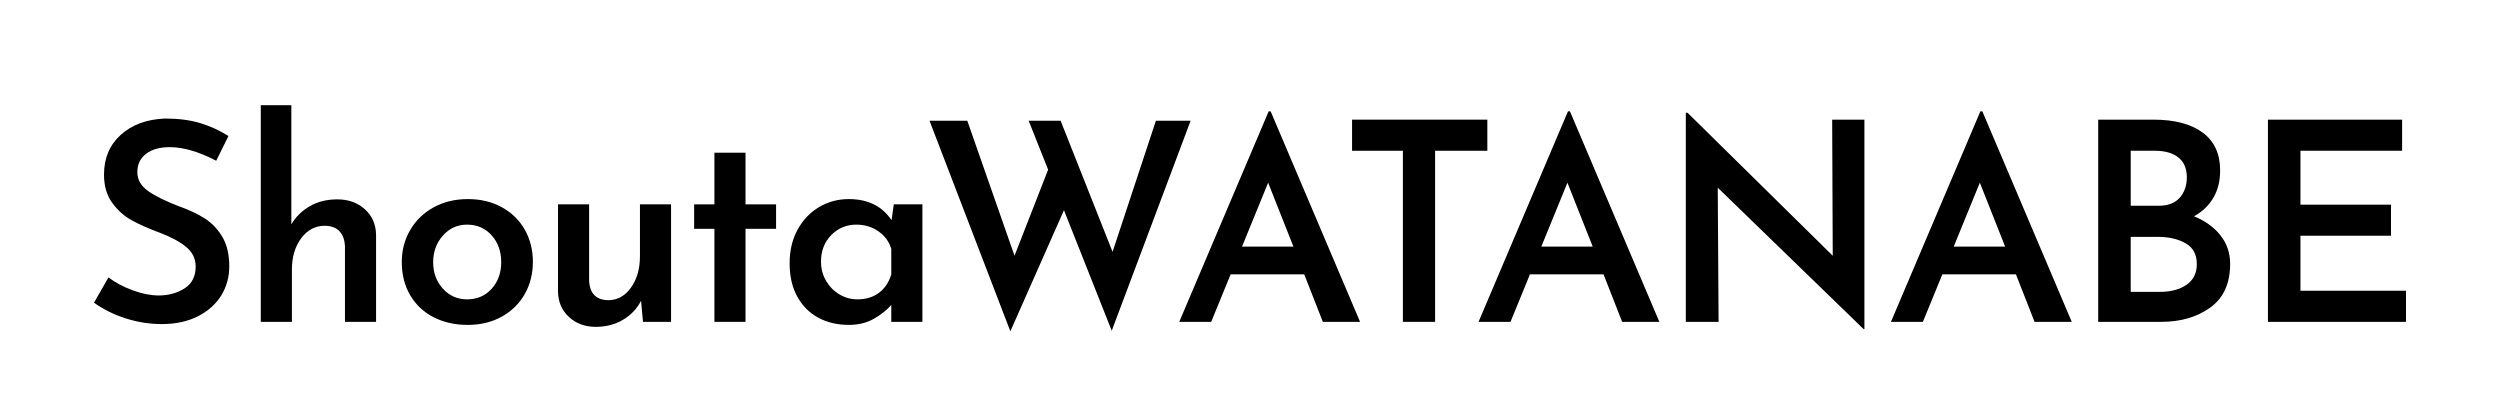 <?xml version="1.0" encoding="utf-8"?>
<!-- Generator: Adobe Illustrator 15.0.0, SVG Export Plug-In . SVG Version: 6.00 Build 0)  -->
<!DOCTYPE svg PUBLIC "-//W3C//DTD SVG 1.1//EN" "http://www.w3.org/Graphics/SVG/1.1/DTD/svg11.dtd">
<svg version="1.1" id="レイヤー_1" xmlns="http://www.w3.org/2000/svg" xmlns:xlink="http://www.w3.org/1999/xlink" x="0px"
	 y="0px" width="800px" height="133.142px" viewBox="0 0 800 133.142" enable-background="new 0 0 800 133.142"
	 xml:space="preserve">
<g>
	<path d="M54.349,47.086c-3.2,0-5.733,0.711-7.6,2.133c-1.866,1.422-2.8,3.377-2.8,5.866c0,2.43,1.169,4.459,3.511,6.088
		c2.34,1.63,5.613,3.244,9.821,4.844c3.199,1.126,5.939,2.416,8.221,3.867c2.281,1.453,4.162,3.422,5.644,5.91
		c1.48,2.489,2.222,5.63,2.222,9.422c0,3.437-0.859,6.547-2.577,9.333c-1.719,2.786-4.208,5.008-7.466,6.666
		c-3.26,1.659-7.111,2.489-11.555,2.489c-3.911,0-7.763-0.609-11.554-1.822c-3.792-1.214-7.17-2.889-10.132-5.021l4.622-8.089
		c2.191,1.66,4.784,3.038,7.777,4.133c2.991,1.097,5.762,1.645,8.31,1.645c3.141,0,5.896-0.756,8.266-2.267
		c2.369-1.511,3.555-3.836,3.555-6.978c0-2.489-0.993-4.562-2.978-6.222c-1.985-1.658-4.755-3.168-8.31-4.533
		c-3.675-1.362-6.726-2.71-9.155-4.044c-2.431-1.333-4.519-3.2-6.266-5.6c-1.749-2.399-2.622-5.406-2.622-9.021
		c0-5.273,1.792-9.524,5.377-12.754c3.584-3.229,8.311-4.962,14.176-5.2c4.267,0,8.013,0.489,11.244,1.467
		c3.229,0.978,6.235,2.355,9.021,4.133l-3.911,7.91C63.621,48.539,58.673,47.086,54.349,47.086z"/>
	<path d="M116.741,66.951c2.34,2.104,3.54,4.815,3.6,8.132v27.909h-9.955V78.639c-0.12-1.955-0.697-3.495-1.733-4.622
		c-1.038-1.125-2.593-1.718-4.667-1.777c-3.082,0-5.615,1.333-7.599,4c-1.986,2.666-2.978,6.014-2.978,10.043v16.71h-9.955V33.665
		h9.777v38.13c1.422-2.429,3.392-4.369,5.911-5.821c2.518-1.452,5.466-2.178,8.843-2.178
		C111.482,63.796,114.4,64.848,116.741,66.951z"/>
	<path d="M131.281,73.573c1.807-3.08,4.311-5.496,7.51-7.244c3.2-1.747,6.844-2.622,10.933-2.622c4.088,0,7.717,0.875,10.888,2.622
		c3.169,1.749,5.613,4.148,7.333,7.199c1.718,3.053,2.577,6.475,2.577,10.267c0,3.792-0.859,7.214-2.577,10.266
		c-1.719,3.052-4.164,5.466-7.333,7.243c-3.171,1.777-6.83,2.667-10.977,2.667c-4.03,0-7.644-0.815-10.843-2.444
		c-3.2-1.629-5.704-3.969-7.51-7.021c-1.808-3.051-2.711-6.622-2.711-10.709C128.57,80.061,129.473,76.654,131.281,73.573z
		 M141.724,92.371c2.074,2.281,4.651,3.422,7.732,3.422c3.2,0,5.822-1.125,7.866-3.377c2.045-2.251,3.066-5.096,3.066-8.533
		c0-3.436-1.021-6.295-3.066-8.577c-2.044-2.28-4.666-3.422-7.866-3.422c-3.082,0-5.659,1.171-7.732,3.511
		c-2.075,2.341-3.111,5.171-3.111,8.488C138.613,87.26,139.649,90.091,141.724,92.371z"/>
	<path d="M214.739,65.396v37.597h-8.977l-0.623-6.755c-1.304,2.549-3.23,4.578-5.777,6.089c-2.549,1.511-5.453,2.266-8.71,2.266
		c-3.437,0-6.297-1.052-8.577-3.155c-2.282-2.103-3.453-4.813-3.511-8.133V65.396h9.955v24.354c0.178,4.148,2.222,6.252,6.133,6.31
		c2.902,0,5.318-1.333,7.244-3.999c1.925-2.667,2.889-6.013,2.889-10.044V65.396H214.739z"/>
	<path d="M238.568,48.864v16.532h9.777v7.821h-9.777v29.775h-9.955V73.217h-6.488v-7.821h6.488V48.864H238.568z"/>
	<path d="M295.166,65.396v37.597h-9.955V97.57c-1.364,1.6-3.2,3.066-5.511,4.399c-2.311,1.333-5.008,2-8.088,2
		c-3.615,0-6.844-0.755-9.688-2.266c-2.844-1.511-5.097-3.747-6.755-6.711c-1.66-2.962-2.489-6.546-2.489-10.754
		c0-4.088,0.858-7.688,2.577-10.799c1.718-3.111,4.014-5.511,6.888-7.199c2.874-1.689,6.029-2.534,9.466-2.534
		c6.103,0,10.666,2.253,13.688,6.755l0.711-5.066H295.166z M281.255,93.704c1.867-1.392,3.185-3.362,3.956-5.911v-8.177
		c-0.711-2.311-2.089-4.177-4.133-5.6c-2.044-1.422-4.399-2.133-7.065-2.133c-3.142,0-5.808,1.111-8,3.333
		c-2.193,2.222-3.289,5.052-3.289,8.488c0,2.252,0.533,4.297,1.6,6.133c1.066,1.837,2.489,3.288,4.267,4.355
		c1.777,1.066,3.702,1.6,5.777,1.6C277.092,95.793,279.389,95.097,281.255,93.704z"/>
	<path d="M355.755,105.836l-15.287-38.574l-17.154,38.752l-25.864-67.372h12.088l15.109,43.196l10.755-27.553l-6.222-15.643h10.221
		l16.621,41.952l13.865-41.952h11.11L355.755,105.836z"/>
	<path d="M417.357,87.793h-23.554l-6.222,15.199h-10.221l28.62-67.372h0.622l28.619,67.372h-11.91L417.357,87.793z M413.891,78.905
		l-8.087-20.442l-8.355,20.442H413.891z"/>
	<path d="M475.947,38.287v9.955h-16.71v54.75h-10.31v-54.75h-16.266v-9.955H475.947z"/>
	<path d="M513.134,87.793H489.58l-6.222,15.199h-10.222l28.621-67.372h0.621l28.619,67.372h-11.909L513.134,87.793z M509.668,78.905
		l-8.089-20.442l-8.354,20.442H509.668z"/>
	<path d="M596.61,38.287v67.016h-0.267l-46.662-45.24l0.267,42.929H539.46V36.065h0.533l46.484,45.773l-0.179-43.551H596.61z"/>
	<path d="M645.103,87.793h-23.554l-6.222,15.199h-10.222l28.62-67.372h0.622l28.619,67.372h-11.909L645.103,87.793z M641.637,78.905
		l-8.09-20.442l-8.354,20.442H641.637z"/>
	<path d="M710.58,75.35c2.045,2.608,3.066,5.63,3.066,9.066c0,6.281-2.119,10.947-6.355,13.998
		c-4.237,3.053-9.466,4.578-15.688,4.578h-20.175V38.287h17.688c6.754,0,11.998,1.378,15.731,4.133
		c3.732,2.755,5.599,6.799,5.599,12.132c0,3.378-0.726,6.297-2.177,8.755c-1.453,2.459-3.511,4.43-6.178,5.911
		C705.705,70.699,708.535,72.744,710.58,75.35z M681.827,65.84h8.978c2.962,0,5.199-0.858,6.71-2.578
		c1.511-1.718,2.267-3.88,2.267-6.488c0-2.845-0.904-4.978-2.712-6.399c-1.808-1.422-4.31-2.133-7.51-2.133h-7.732V65.84z
		 M699.691,91.127c2.192-1.511,3.289-3.718,3.289-6.622c0-3.08-1.199-5.303-3.6-6.666c-2.399-1.362-5.377-2.044-8.932-2.044h-8.622
		v17.599h9.332C694.655,93.393,697.499,92.637,699.691,91.127z"/>
	<path d="M768.672,38.287v9.955h-32.53v17.243h28.975v9.955h-28.975v17.598h33.775v9.955h-44.174V38.287H768.672z"/>
</g>
</svg>
